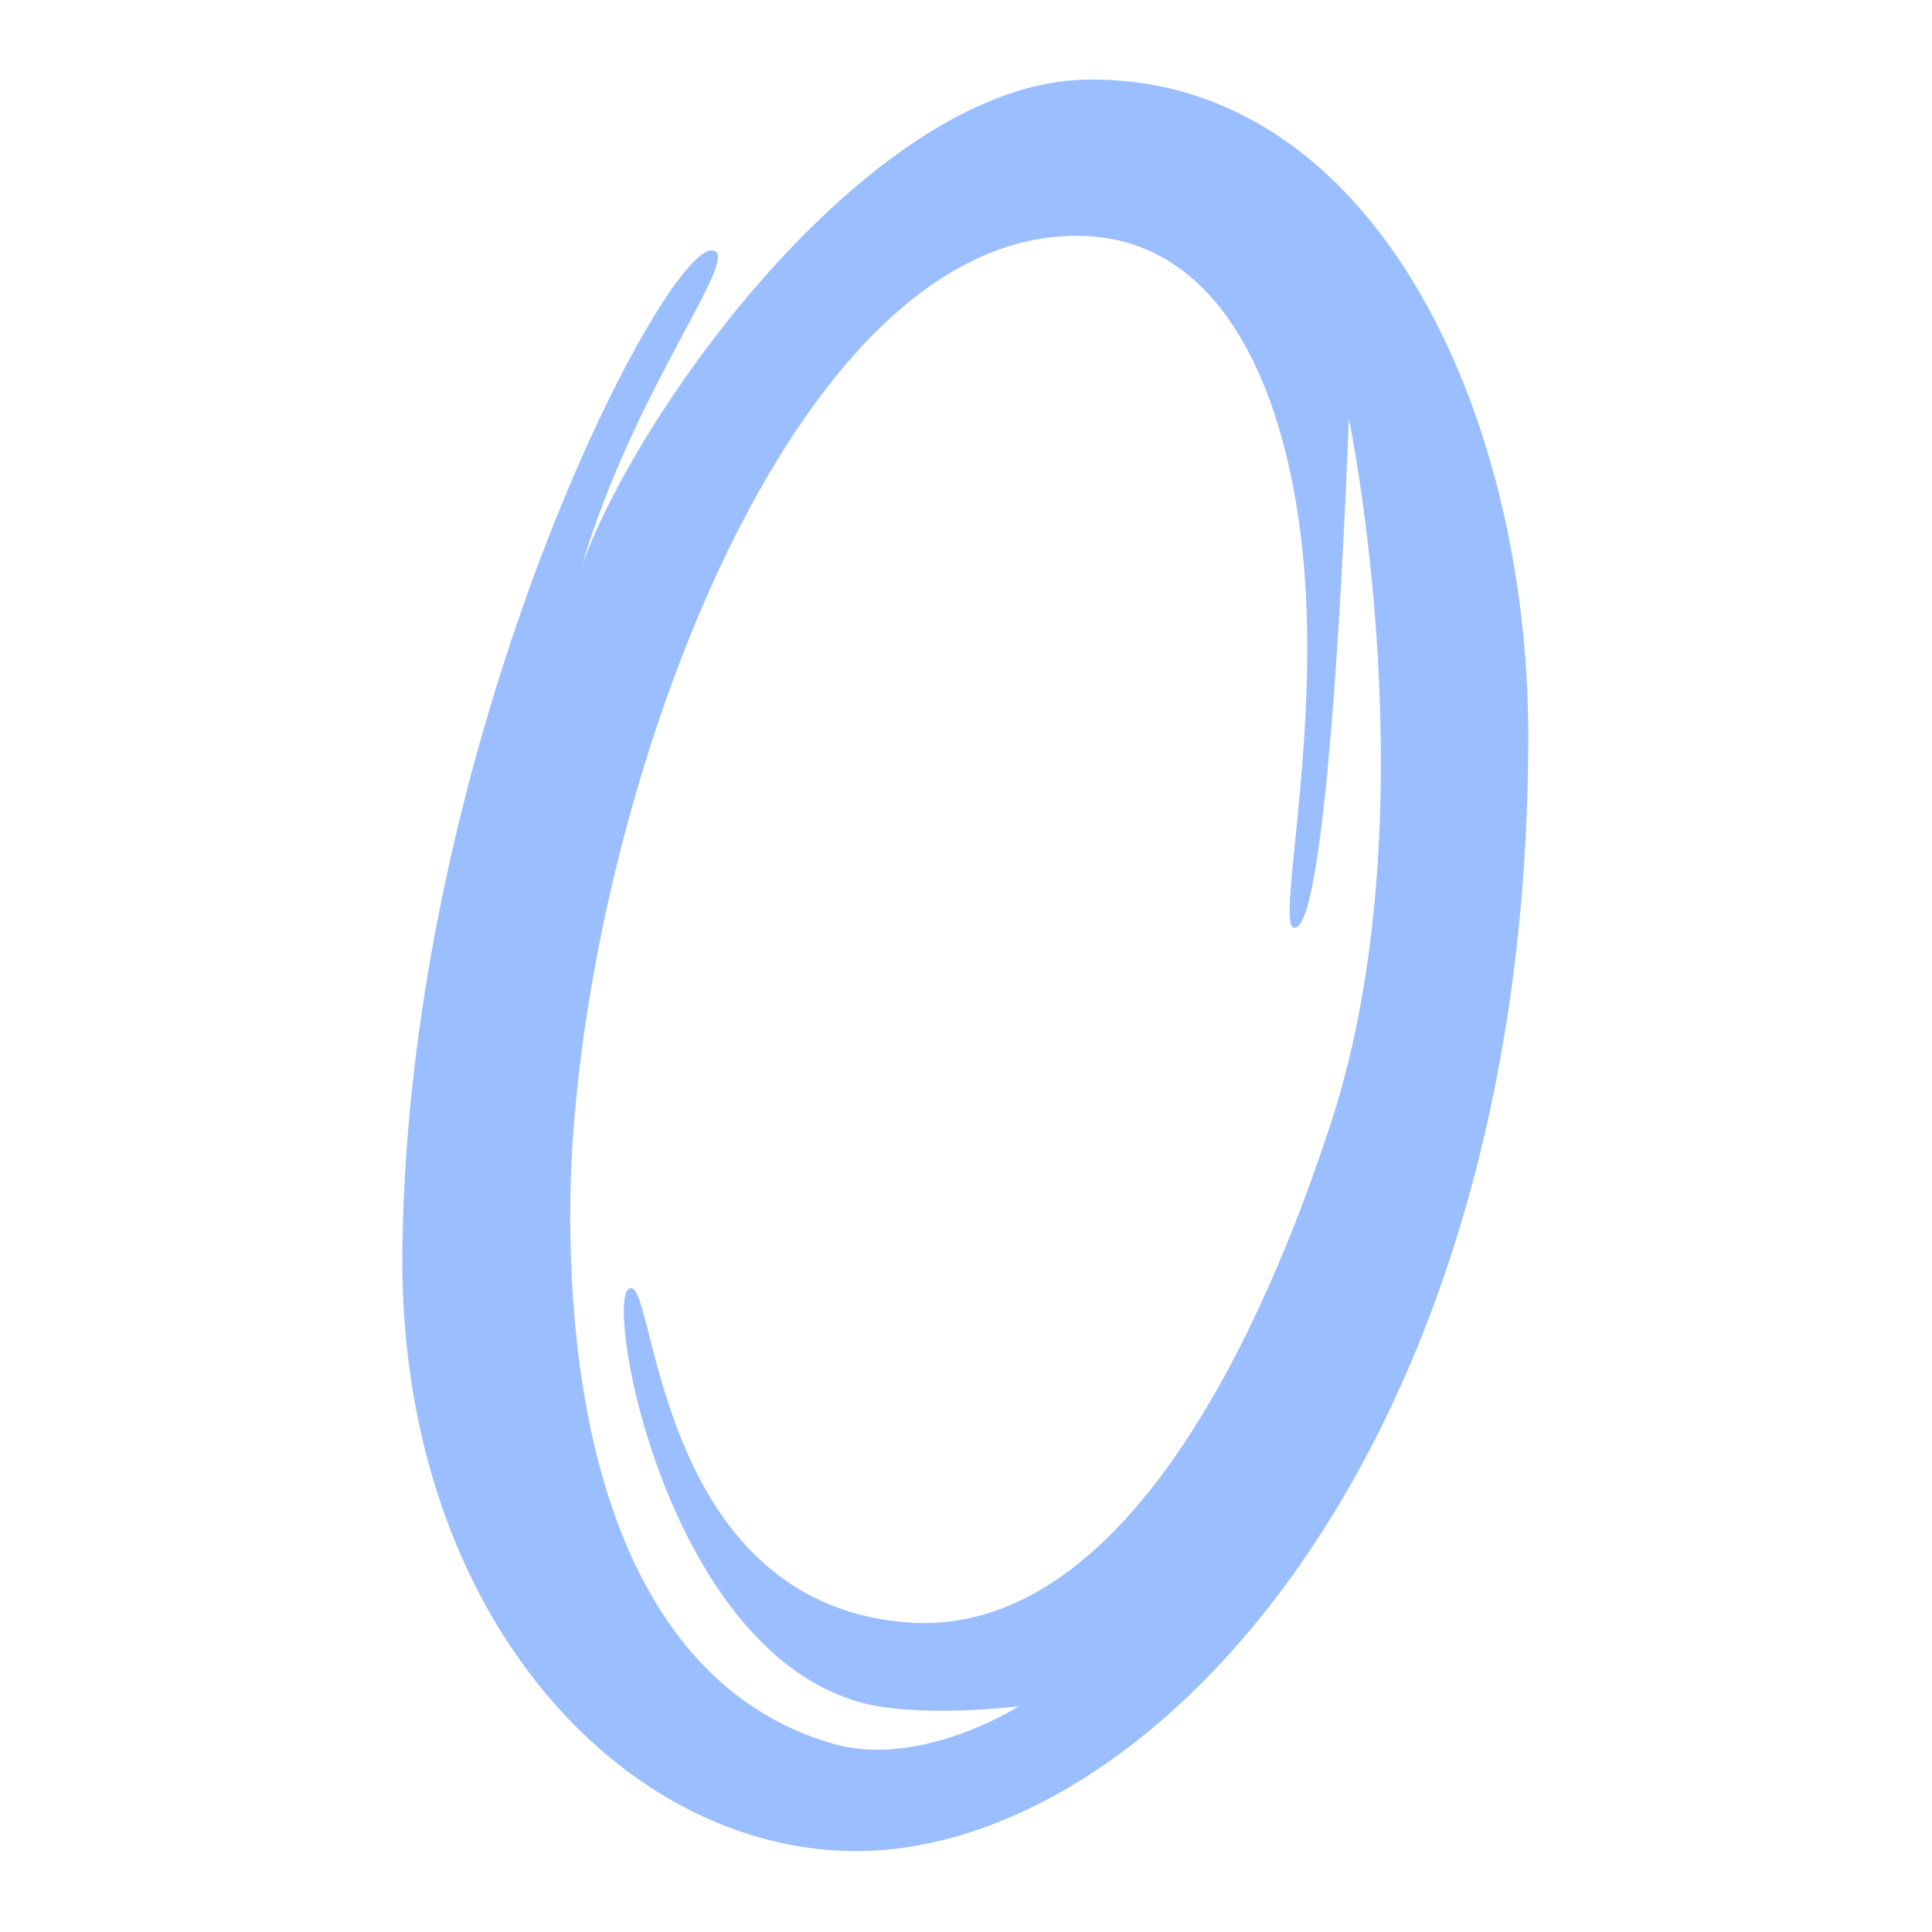<svg width="192" height="192" version="1.1" viewBox="0 0 192 192" xmlns="http://www.w3.org/2000/svg">
 <style type="text/css">.st0{fill:#FFFFFF;}</style>
 <path d="m107.87 7.914c-20.886 0.396-44.11 32.022-50.055 48.32 5.32-17.864 16.171-31.151 12.945-31.352-4.816-0.3-30.125 48.123-30.773 99.234-0.449 35.407 21.013 59.074 44.008 59.828 29.683 0.973 67.86-39.364 67.883-110.74 0.01-32.57-15.604-65.828-44.008-65.289zm-0.289 15.531c14.849 0.422 20.999 17.414 22.125 34.398 1.126 16.984-2.777 33.959-1.133 34.344 3.696 0.866 5.469-50.625 5.469-50.625s8.216 39.298-1.727 69.898c-6.667 20.519-20.587 51.542-42.281 49.766-25.607-2.097-24.801-35.678-27.617-33.078-2.176 2.01 3.792 34.88 22.438 40.844 5.937 1.899 16.398 0.57 16.398 0.57s-9.727 6.225-18.414 3.742c-17.721-5.064-26.021-24.873-26.172-52.062-0.203-36.751 20.638-98.657 50.914-97.797z" style="fill:#9abeff;stroke-width:4"/>
</svg>
